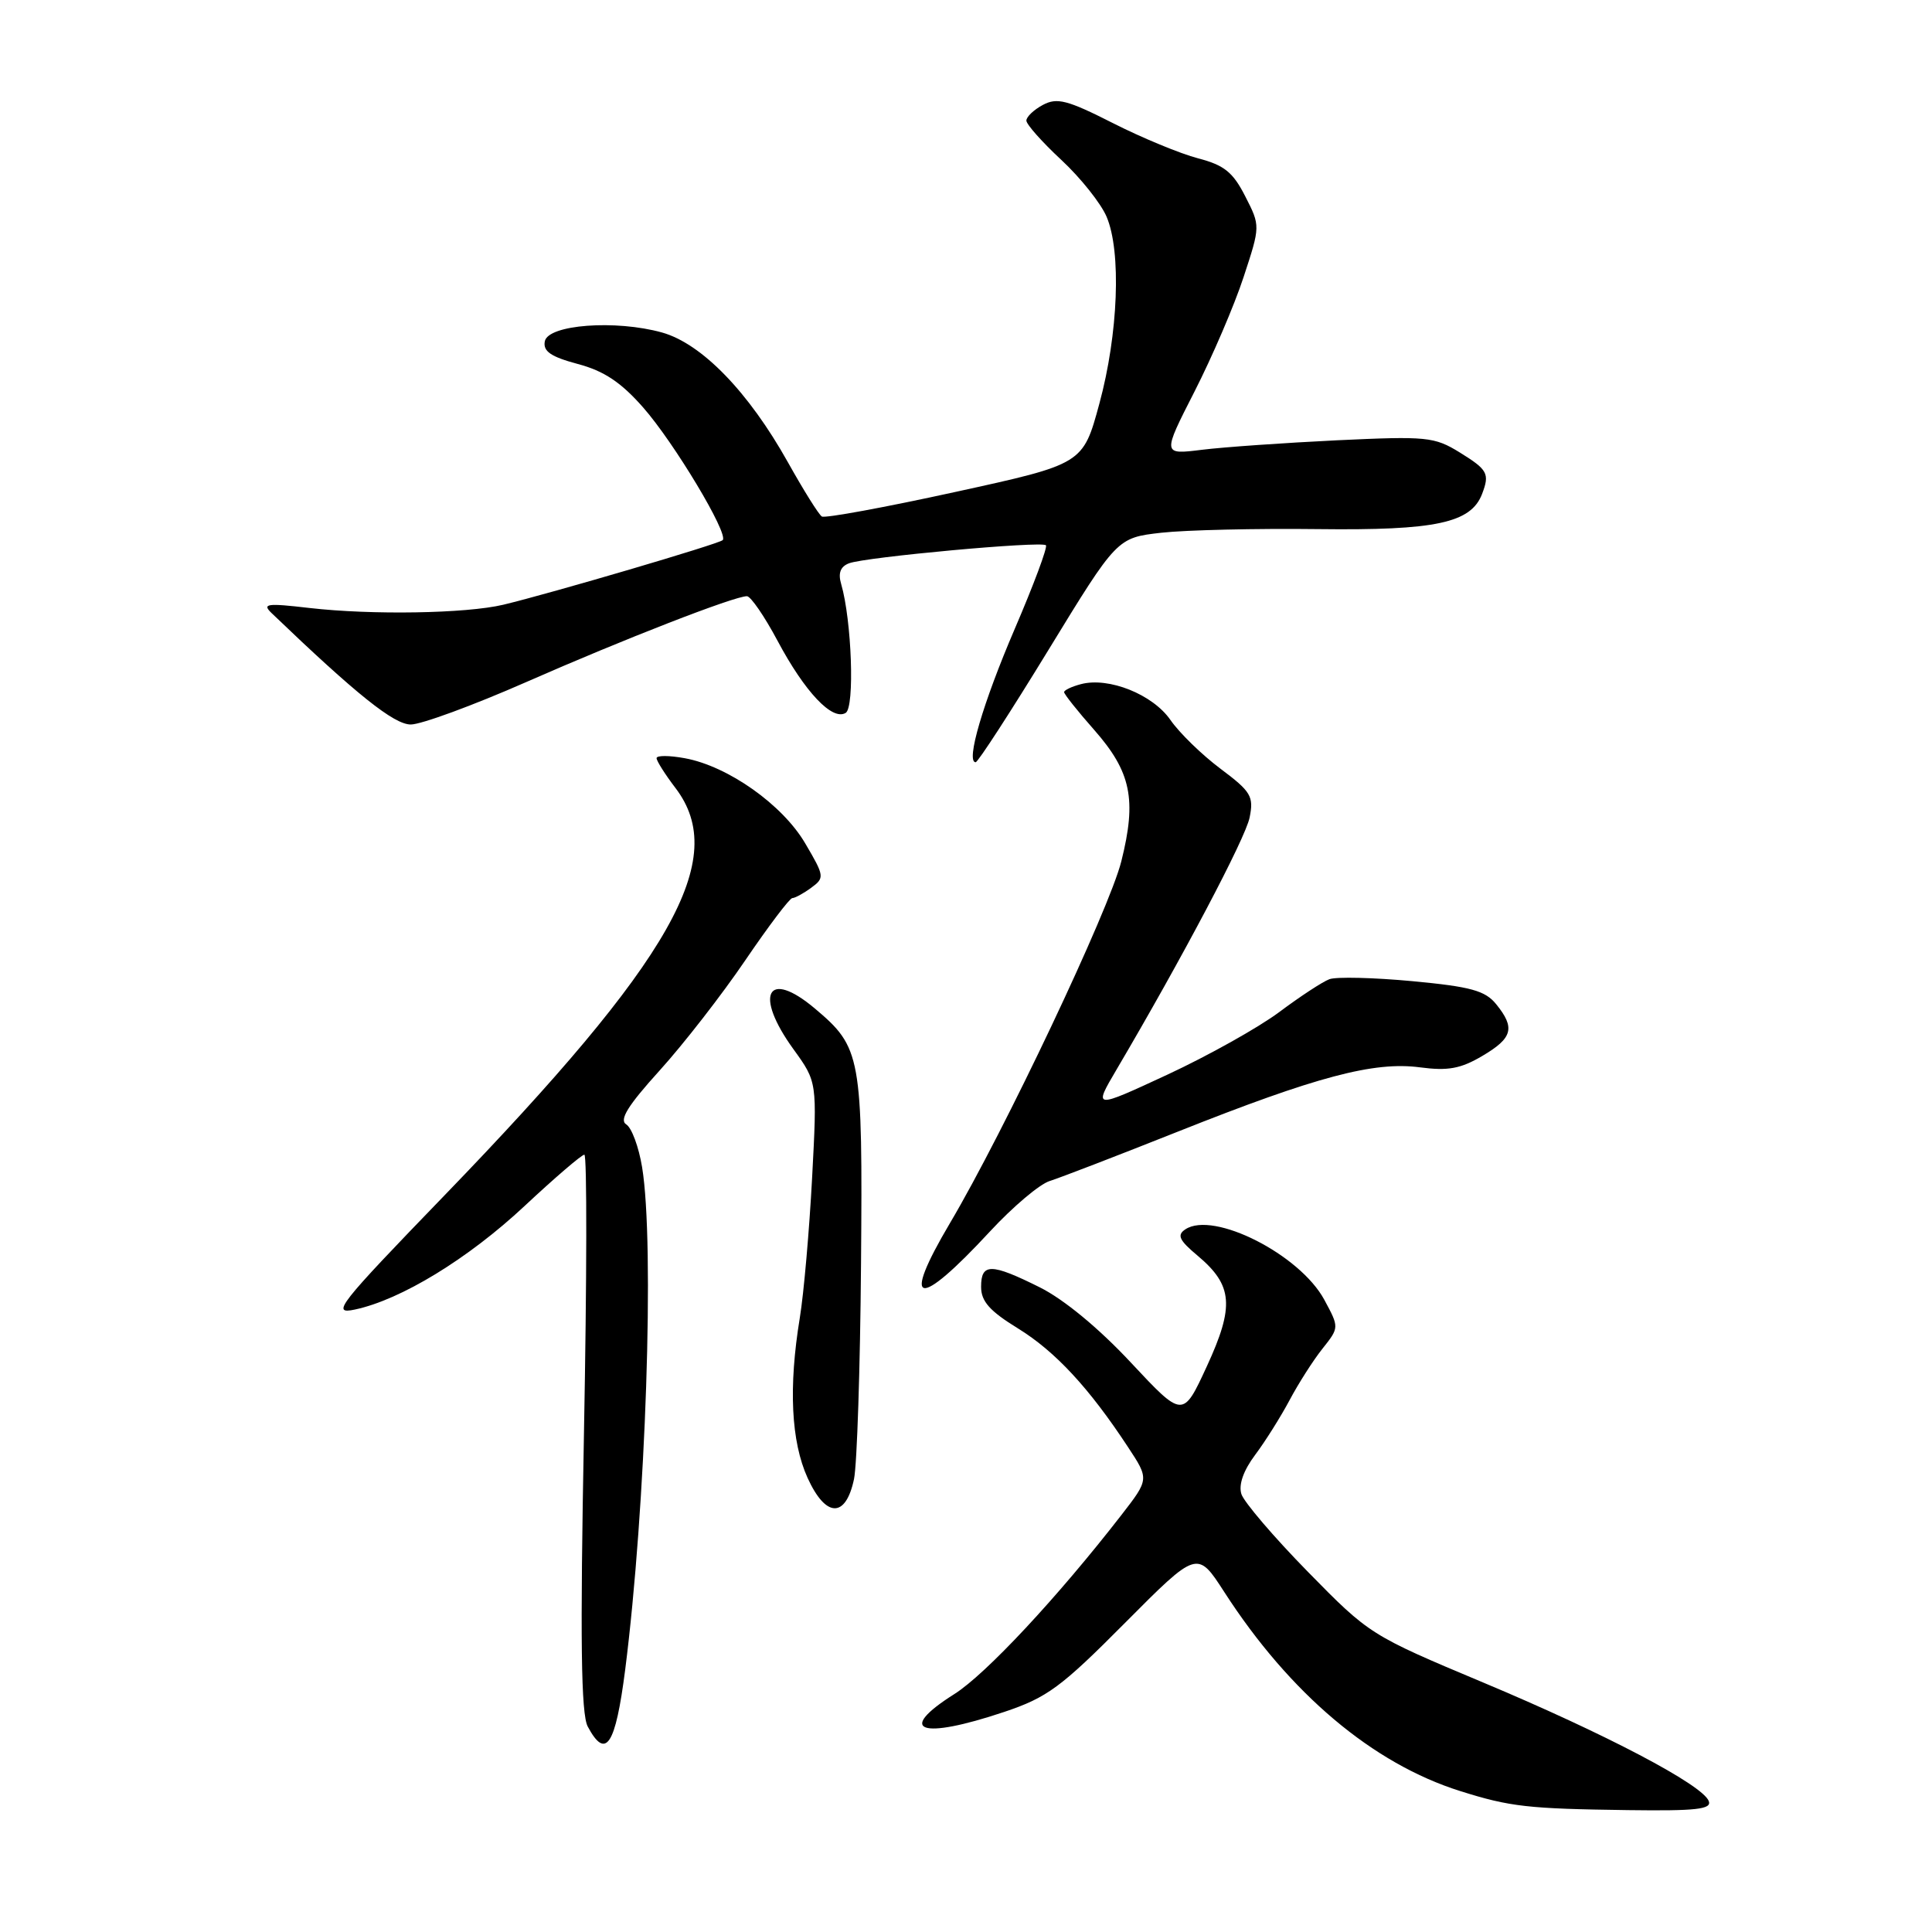 <?xml version="1.0" encoding="UTF-8" standalone="no"?>
<!DOCTYPE svg PUBLIC "-//W3C//DTD SVG 1.1//EN" "http://www.w3.org/Graphics/SVG/1.1/DTD/svg11.dtd" >
<svg xmlns="http://www.w3.org/2000/svg" xmlns:xlink="http://www.w3.org/1999/xlink" version="1.1" viewBox="0 0 256 256">
 <g >
 <path fill="currentColor"
d=" M 226.42 238.65 C 225.59 236.49 212.72 229.73 196.50 222.93 C 181.62 216.69 181.43 216.57 173.30 208.27 C 168.79 203.67 164.83 199.03 164.49 197.97 C 164.10 196.73 164.76 194.85 166.32 192.77 C 167.67 190.97 169.72 187.70 170.89 185.50 C 172.06 183.30 174.01 180.24 175.24 178.70 C 177.46 175.90 177.46 175.90 175.48 172.23 C 172.24 166.23 160.80 160.42 157.07 162.89 C 155.92 163.65 156.23 164.33 158.72 166.41 C 163.36 170.32 163.59 173.07 159.91 181.05 C 156.74 187.92 156.74 187.92 149.84 180.54 C 145.61 176.00 140.95 172.16 137.78 170.58 C 131.32 167.36 130.00 167.35 130.00 170.51 C 130.00 172.44 131.14 173.72 134.90 176.03 C 139.83 179.07 144.32 183.91 149.47 191.75 C 152.27 196.00 152.27 196.00 148.59 200.75 C 140.14 211.64 130.64 221.83 126.46 224.47 C 118.67 229.39 121.94 230.57 133.06 226.84 C 138.76 224.93 140.60 223.57 149.07 215.04 C 158.65 205.41 158.65 205.41 162.23 210.96 C 170.91 224.41 181.90 233.69 193.50 237.33 C 200.10 239.41 202.45 239.67 215.72 239.85 C 224.77 239.97 226.84 239.74 226.42 238.65 Z  M 82.84 221.25 C 85.58 199.72 86.76 164.86 85.08 154.65 C 84.64 151.98 83.70 149.43 82.98 148.99 C 82.02 148.39 83.18 146.51 87.41 141.84 C 90.57 138.35 95.67 131.79 98.75 127.25 C 101.84 122.71 104.64 119.00 104.99 119.00 C 105.33 119.00 106.46 118.39 107.48 117.64 C 109.28 116.32 109.26 116.11 106.70 111.76 C 103.70 106.63 96.47 101.52 90.75 100.47 C 88.69 100.09 87.00 100.08 87.00 100.46 C 87.00 100.83 88.13 102.61 89.50 104.41 C 96.68 113.82 89.15 127.09 58.91 158.38 C 44.76 173.02 43.83 174.20 47.03 173.52 C 53.12 172.23 62.01 166.81 69.51 159.80 C 73.51 156.06 77.08 153.00 77.43 153.00 C 77.79 153.00 77.76 169.55 77.38 189.78 C 76.86 217.43 76.99 227.10 77.88 228.78 C 80.27 233.25 81.55 231.31 82.84 221.25 Z  M 113.16 195.99 C 113.56 194.07 113.98 181.24 114.09 167.48 C 114.31 139.86 114.11 138.80 107.96 133.62 C 101.66 128.32 99.87 131.76 105.14 139.03 C 108.28 143.37 108.28 143.37 107.61 156.04 C 107.24 163.01 106.51 171.37 105.98 174.61 C 104.47 183.80 104.82 191.01 107.01 195.83 C 109.42 201.13 112.06 201.20 113.16 195.99 Z  M 131.19 163.16 C 134.21 159.90 137.76 156.90 139.09 156.49 C 140.41 156.08 148.07 153.13 156.09 149.94 C 174.44 142.64 182.06 140.62 188.16 141.43 C 191.86 141.92 193.55 141.61 196.41 139.92 C 200.44 137.55 200.80 136.20 198.25 133.06 C 196.79 131.26 194.90 130.74 187.15 130.01 C 182.01 129.53 177.06 129.41 176.15 129.75 C 175.24 130.09 172.25 132.05 169.50 134.11 C 166.75 136.16 160.08 139.89 154.68 142.40 C 144.87 146.95 144.87 146.95 147.95 141.72 C 156.63 126.99 165.03 111.08 165.58 108.33 C 166.15 105.52 165.77 104.89 161.72 101.86 C 159.25 100.01 156.27 97.11 155.09 95.40 C 152.75 92.02 146.93 89.68 143.24 90.65 C 142.01 90.97 141.00 91.45 141.00 91.71 C 141.00 91.98 142.79 94.23 144.98 96.71 C 149.88 102.28 150.64 105.93 148.58 114.13 C 146.97 120.56 133.05 149.95 125.88 162.06 C 119.33 173.13 121.54 173.59 131.19 163.16 Z  M 138.92 86.13 C 148.01 71.26 148.01 71.26 153.88 70.59 C 157.11 70.23 166.45 70.01 174.64 70.11 C 190.24 70.30 194.90 69.30 196.38 65.46 C 197.41 62.76 197.14 62.25 193.42 59.95 C 190.06 57.88 189.07 57.78 177.17 58.34 C 170.20 58.68 162.14 59.24 159.25 59.60 C 154.01 60.25 154.01 60.25 158.28 51.88 C 160.63 47.27 163.56 40.45 164.78 36.72 C 167.01 29.94 167.01 29.94 165.00 26.01 C 163.37 22.81 162.21 21.88 158.75 20.98 C 156.41 20.37 151.32 18.27 147.44 16.30 C 141.43 13.25 140.06 12.90 138.19 13.90 C 136.99 14.54 136.00 15.48 136.00 15.98 C 136.00 16.48 138.09 18.83 140.63 21.19 C 143.18 23.56 145.88 26.95 146.63 28.72 C 148.60 33.35 148.18 44.25 145.67 53.49 C 143.50 61.49 143.50 61.49 126.57 65.19 C 117.26 67.23 109.31 68.69 108.90 68.44 C 108.49 68.19 106.47 64.95 104.40 61.25 C 99.18 51.92 92.99 45.54 87.73 44.06 C 81.57 42.34 72.61 43.01 72.19 45.23 C 71.94 46.55 72.98 47.27 76.56 48.23 C 80.03 49.15 82.29 50.66 85.21 53.98 C 89.31 58.63 96.58 70.75 95.76 71.57 C 95.27 72.07 73.03 78.61 66.69 80.13 C 61.76 81.30 49.27 81.51 41.00 80.56 C 35.33 79.90 34.69 79.99 36.00 81.25 C 47.22 92.01 52.20 96.00 54.43 96.00 C 55.81 96.00 62.69 93.47 69.72 90.38 C 82.63 84.70 97.29 79.00 98.97 79.00 C 99.47 79.00 101.30 81.66 103.03 84.91 C 106.65 91.70 110.29 95.55 112.06 94.46 C 113.27 93.72 112.86 82.21 111.46 77.39 C 111.03 75.94 111.36 75.07 112.50 74.64 C 114.66 73.81 138.01 71.67 138.59 72.25 C 138.83 72.50 136.97 77.49 134.45 83.35 C 130.25 93.13 127.94 101.00 129.28 101.00 C 129.58 101.00 133.92 94.31 138.92 86.13 Z "/>
</g>
</svg>